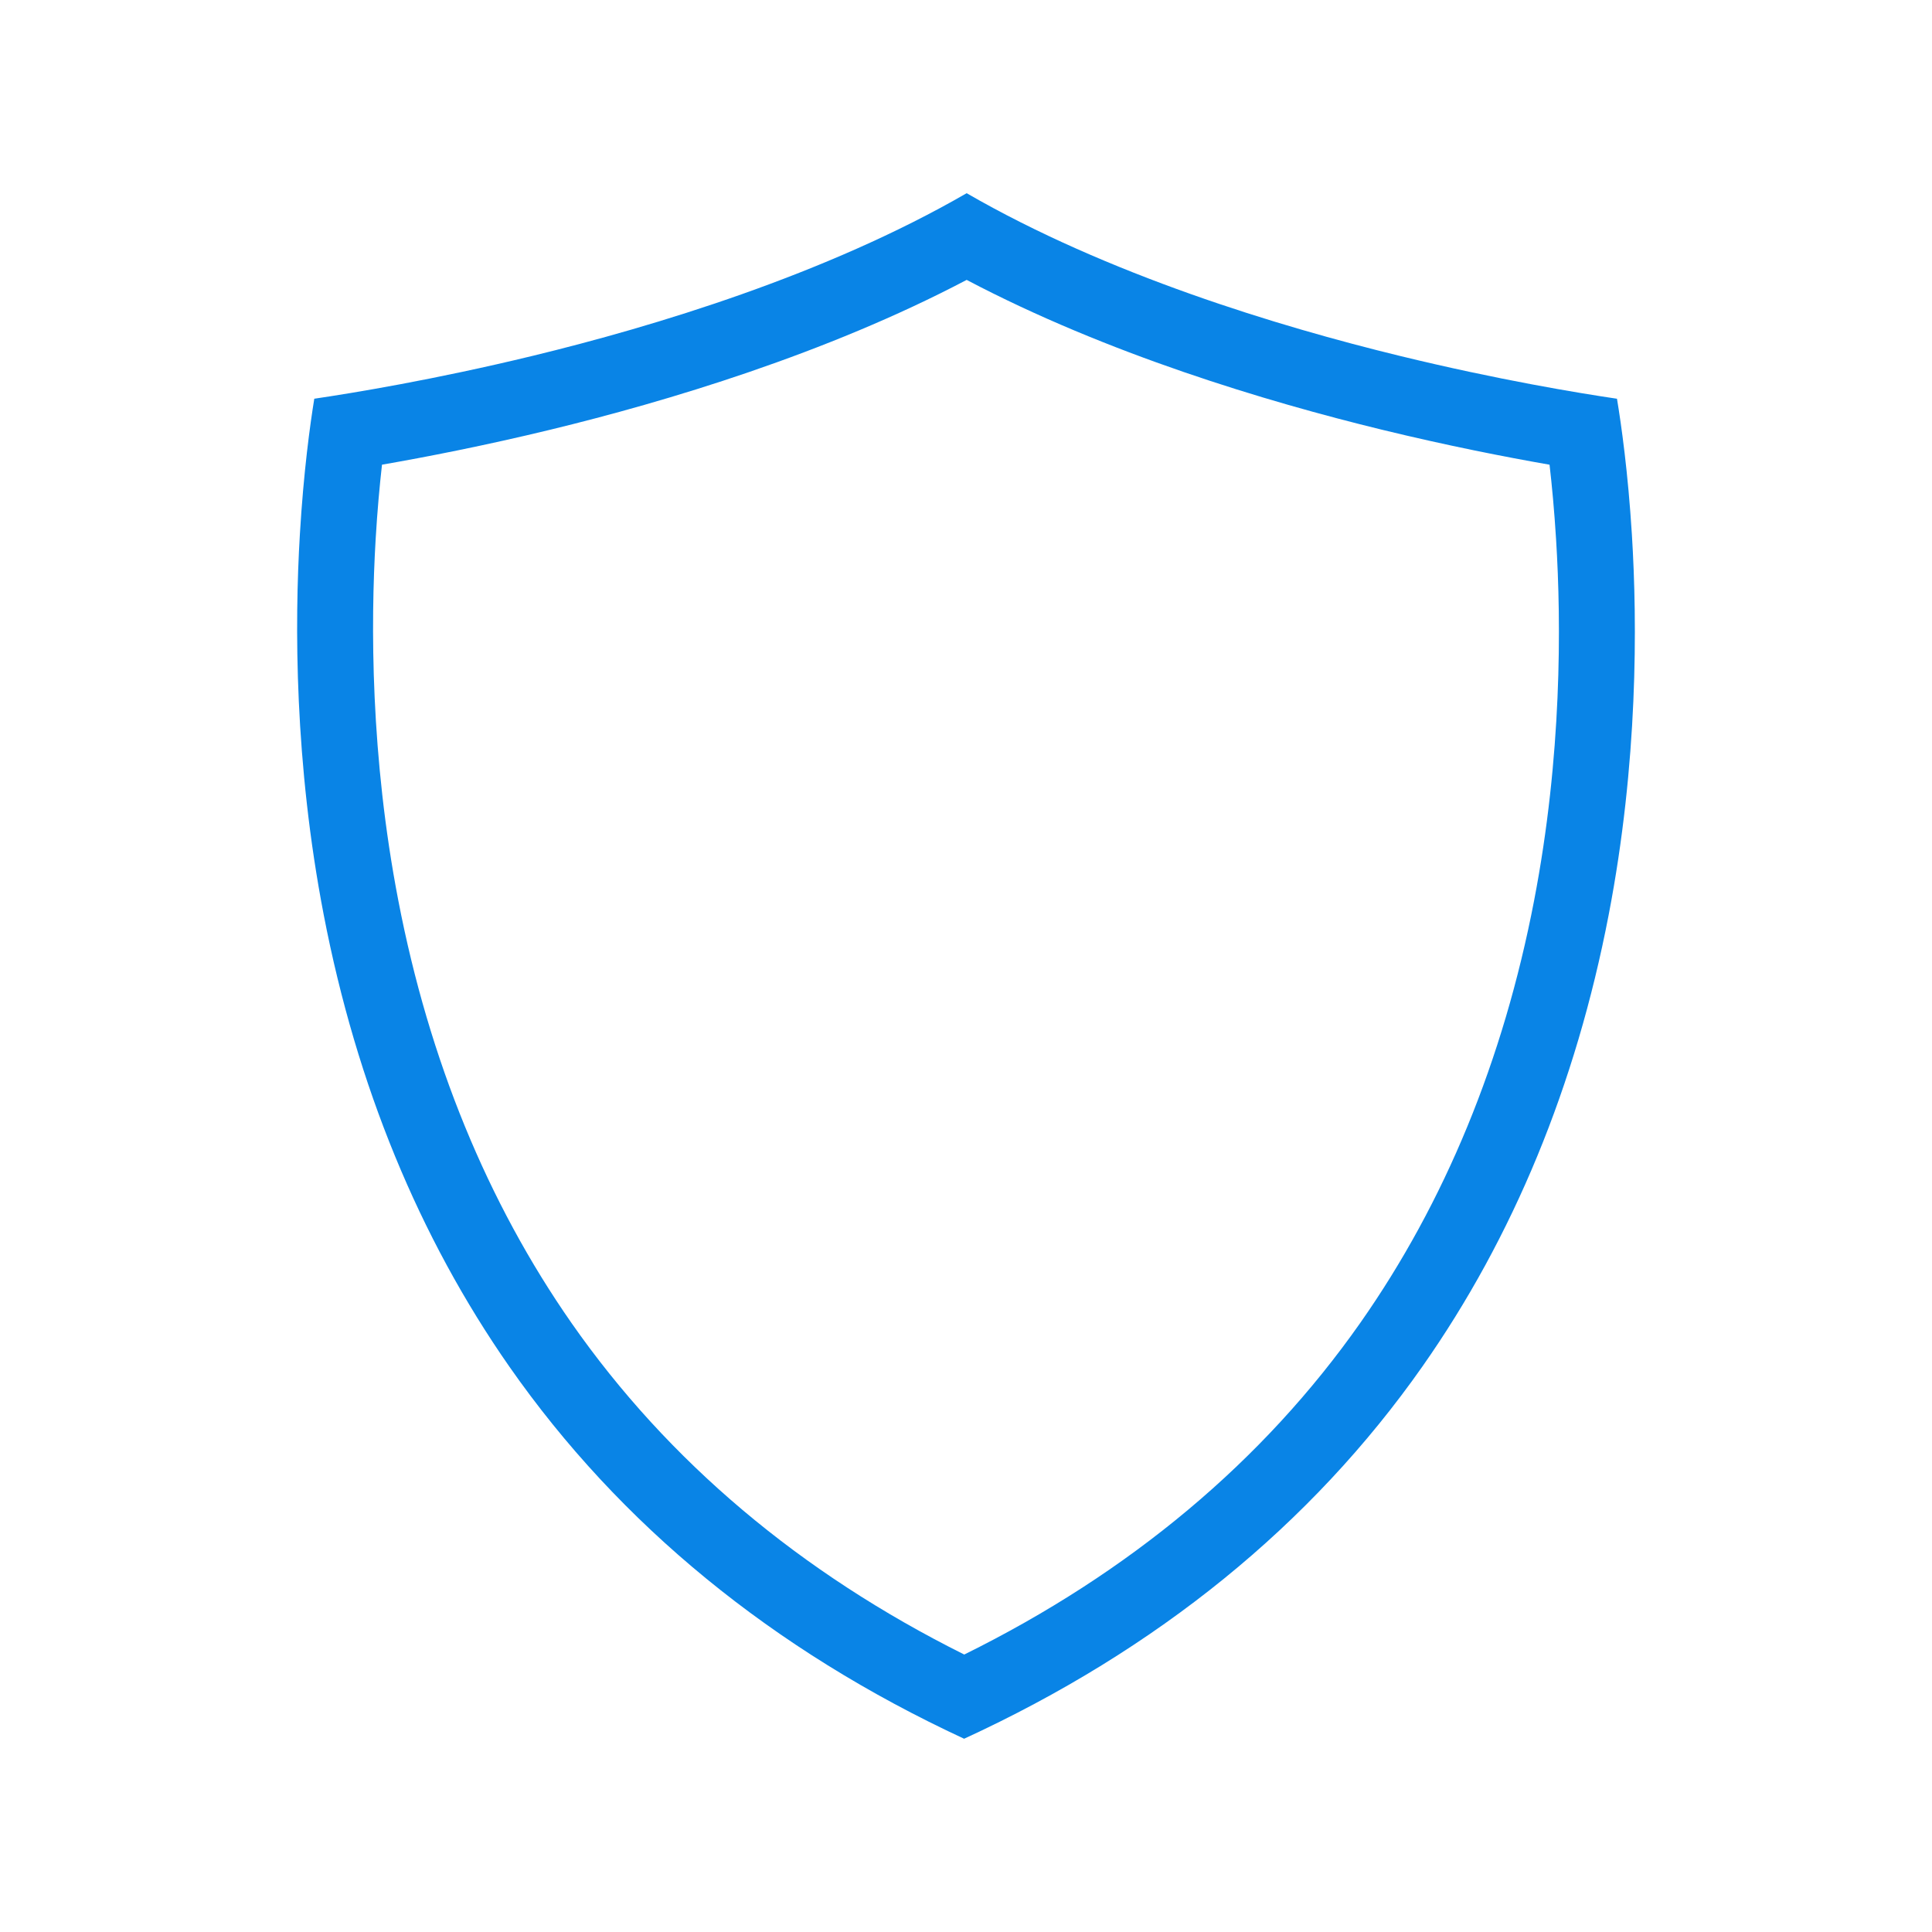 <svg xmlns="http://www.w3.org/2000/svg" xmlns:xlink="http://www.w3.org/1999/xlink" width="500" zoomAndPan="magnify" viewBox="0 0 375 375" height="500" preserveAspectRatio="xMidYMid meet" version="1.0"><defs><clipPath id="3584bbd027"><path d="M 57.676 37.5 L 317.324 37.5 L 317.324 337.488 L 57.676 337.488 Z M 57.676 37.5 " clip-rule="nonzero"/></clipPath></defs><g clip-path="url(#3584bbd027)"><path fill="#0984e6" d="M 297.766 174.812 C 291.801 205.797 280.453 233.367 264.035 256.762 C 245.184 283.613 219.348 305.242 187.16 321.145 C 155.285 305.25 129.672 283.641 110.941 256.812 C 94.613 233.398 83.297 205.812 77.316 174.805 C 71.902 146.773 71.938 121.137 72.918 104.574 C 73.242 99.09 73.688 94.254 74.145 90.195 C 82.699 88.707 94.121 86.488 106.879 83.391 C 129.332 77.945 160.391 68.664 187.629 54.328 C 214.855 68.676 245.848 77.957 268.242 83.41 C 280.973 86.508 292.27 88.715 300.766 90.199 C 301.234 94.254 301.688 99.102 302.031 104.633 C 303.062 121.188 303.164 146.793 297.766 174.812 Z M 316.746 103.719 C 315.992 91.617 314.695 82.445 313.855 77.395 C 306.449 76.301 290.836 73.738 271.73 69.086 C 248.23 63.367 214.977 53.309 187.629 37.5 C 160.301 53.293 126.965 63.352 103.406 69.066 C 84.344 73.691 68.469 76.293 61.004 77.391 C 60.188 82.406 58.93 91.5 58.207 103.699 C 57.172 121.105 57.141 148.062 62.84 177.598 C 69.215 210.641 81.34 240.137 98.855 265.246 C 120.293 295.957 149.98 320.25 187.133 337.488 C 224.609 320.25 254.531 295.945 276.094 265.227 C 293.723 240.125 305.879 210.641 312.238 177.598 C 317.93 148.062 317.828 121.121 316.746 103.719 " fill-opacity="1" fill-rule="nonzero"/></g></svg>
